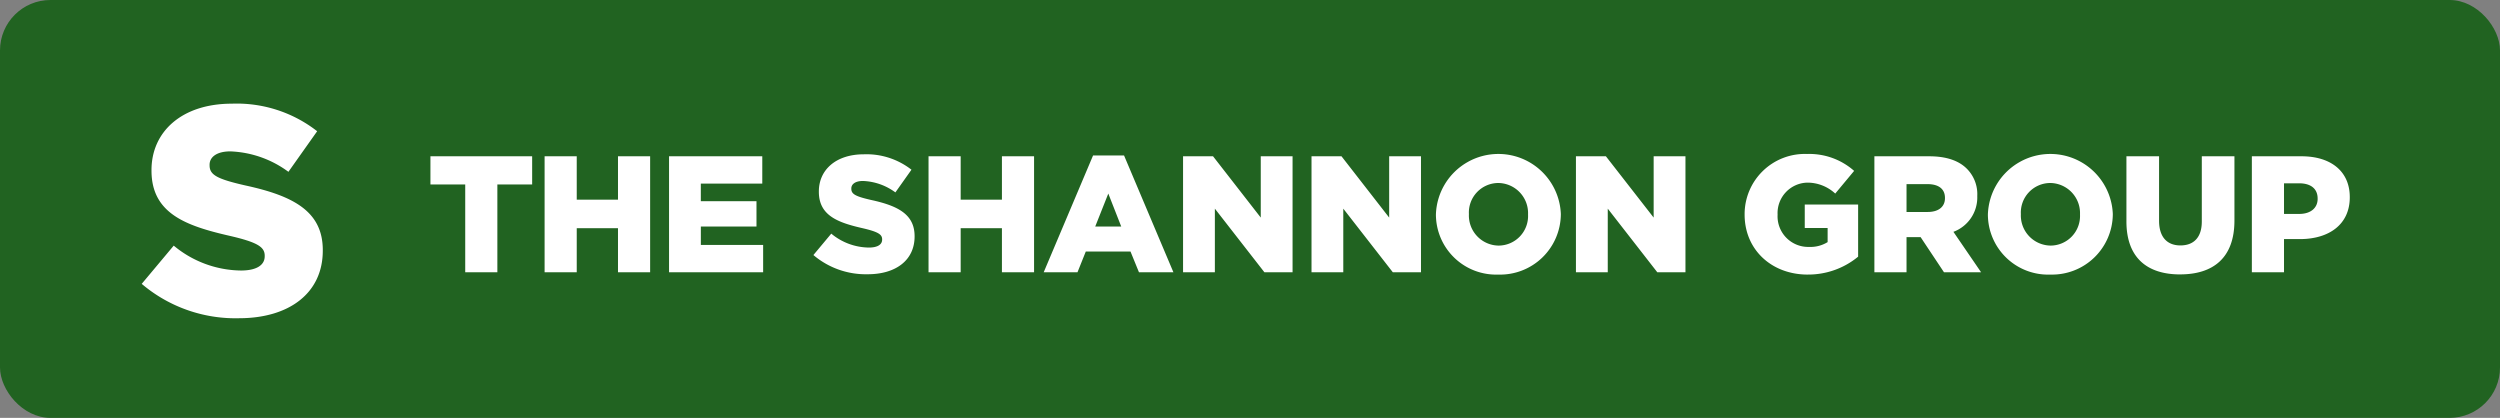 <svg id="Logo" xmlns="http://www.w3.org/2000/svg" width="347" height="58" viewBox="0 0 347 58">
  <rect x="0" y="0" width="347" height="58" fill="#808080" stroke="none"/>
  <defs>
    <style>
      .cls-1 {
        fill: #216321;
      }

      .cls-2 {
        fill: #fff;
        fill-rule: evenodd;
      }
    </style>
  </defs>
  <rect class="cls-1" width="347" height="58" rx="7" ry="7"/>
  <path id="S" class="cls-2" d="M191.162,113.171c6.993,0,11.641-3.5,11.641-9.379V103.71c0-5.388-4.113-7.527-10.736-8.967-3.99-.905-4.977-1.481-4.977-2.8V91.863c0-1.028.946-1.851,2.879-1.851a14.443,14.443,0,0,1,8.063,2.838l3.99-5.635a18.125,18.125,0,0,0-11.847-3.825c-6.911,0-11.147,3.867-11.147,9.214v0.082c0,5.923,4.73,7.651,10.859,9.05,3.908,0.905,4.854,1.563,4.854,2.756v0.082c0,1.234-1.152,1.974-3.291,1.974a14.831,14.831,0,0,1-9.337-3.455L177.67,108.4A20.112,20.112,0,0,0,191.162,113.171Z" transform="translate(-158 -69)"/>
  <path id="The_Shannon_Group" data-name="The Shannon Group" class="cls-2" d="M222.573,106.79h4.461V94.6h4.829V90.693H217.744V94.6h4.829V106.79Zm11.017,0h4.461v-6.117h5.726v6.117h4.461v-16.1h-4.461v6.025h-5.726V90.693H233.59v16.1Zm17.273,0h13.061V103h-8.646v-2.553H263V96.925h-7.726V94.488h8.531V90.693H250.863v16.1Zm27.575,0.276c3.909,0,6.508-1.955,6.508-5.243v-0.046c0-3.012-2.3-4.208-6-5.013-2.23-.506-2.782-0.828-2.782-1.564V95.154c0-.575.529-1.035,1.609-1.035a8.07,8.07,0,0,1,4.507,1.587l2.231-3.15a10.132,10.132,0,0,0-6.623-2.138c-3.863,0-6.231,2.161-6.231,5.151v0.046c0,3.311,2.644,4.277,6.07,5.059,2.185,0.506,2.714.874,2.714,1.541v0.046c0,0.69-.644,1.1-1.84,1.1a8.292,8.292,0,0,1-5.22-1.932L270.9,104.4A11.241,11.241,0,0,0,278.438,107.066Zm8.442-.276h4.461v-6.117h5.726v6.117h4.461v-16.1h-4.461v6.025h-5.726V90.693H286.88v16.1Zm15.985,0h4.691l1.15-2.874h6.209l1.173,2.874h4.782l-6.852-16.212h-4.3Zm7.152-6.347,1.816-4.576,1.794,4.576h-3.61Zm12.191,6.347h4.415V97.96l6.876,8.83h3.909v-16.1h-4.415V99.2l-6.623-8.508h-4.162v16.1Zm17.825,0h4.415V97.96l6.875,8.83h3.91v-16.1h-4.416V99.2L344.2,90.693h-4.162v16.1Zm25.919,0.322a8.432,8.432,0,0,0,8.692-8.37V98.7a8.675,8.675,0,0,0-17.338.046v0.046A8.355,8.355,0,0,0,365.952,107.112ZM366,103.088a4.179,4.179,0,0,1-4.116-4.346V98.7a4.1,4.1,0,0,1,4.07-4.3,4.183,4.183,0,0,1,4.139,4.346v0.046A4.107,4.107,0,0,1,366,103.088Zm10.742,3.7h4.415V97.96l6.876,8.83h3.909v-16.1h-4.415V99.2L380.9,90.693H376.74v16.1Zm32.175,0.322a10.882,10.882,0,0,0,6.991-2.484V97.385H408.5v3.265h3.174v1.955a4.55,4.55,0,0,1-2.576.667,4.252,4.252,0,0,1-4.369-4.461V98.765a4.228,4.228,0,0,1,4.116-4.415,5.676,5.676,0,0,1,3.886,1.518l2.622-3.15a9.389,9.389,0,0,0-6.531-2.346,8.356,8.356,0,0,0-8.669,8.37v0.046C400.154,103.663,403.9,107.112,408.915,107.112Zm9.248-.322h4.461v-4.875h1.955l3.242,4.875h5.151l-3.84-5.611a5.091,5.091,0,0,0,3.311-4.944V96.189a4.99,4.99,0,0,0-1.426-3.748c-1.081-1.1-2.782-1.748-5.243-1.748h-7.611v16.1Zm4.461-8.37V94.557h2.92c1.5,0,2.415.644,2.415,1.909v0.046c0,1.173-.874,1.909-2.392,1.909h-2.943Zm19.94,8.692a8.432,8.432,0,0,0,8.692-8.37V98.7a8.675,8.675,0,0,0-17.338.046v0.046A8.355,8.355,0,0,0,442.564,107.112Zm0.046-4.024a4.179,4.179,0,0,1-4.116-4.346V98.7a4.1,4.1,0,0,1,4.07-4.3,4.183,4.183,0,0,1,4.139,4.346v0.046A4.107,4.107,0,0,1,442.61,103.088Zm17.986,4c4.576,0,7.542-2.277,7.542-7.474V90.693h-4.53v9.06c0,2.254-1.172,3.312-2.966,3.312s-2.966-1.1-2.966-3.427V90.693h-4.53V99.73C453.146,104.766,456.02,107.089,460.6,107.089Zm9.961-.3h4.461v-4.6h2.207c4,0,6.922-2,6.922-5.795V96.35c0-3.564-2.622-5.657-6.692-5.657h-6.9v16.1Zm4.461-8.094V94.442h2.092c1.61,0,2.576.736,2.576,2.116V96.6c0,1.265-.966,2.093-2.553,2.093h-2.115Z" transform="translate(-158 -69)"/>
</svg>
